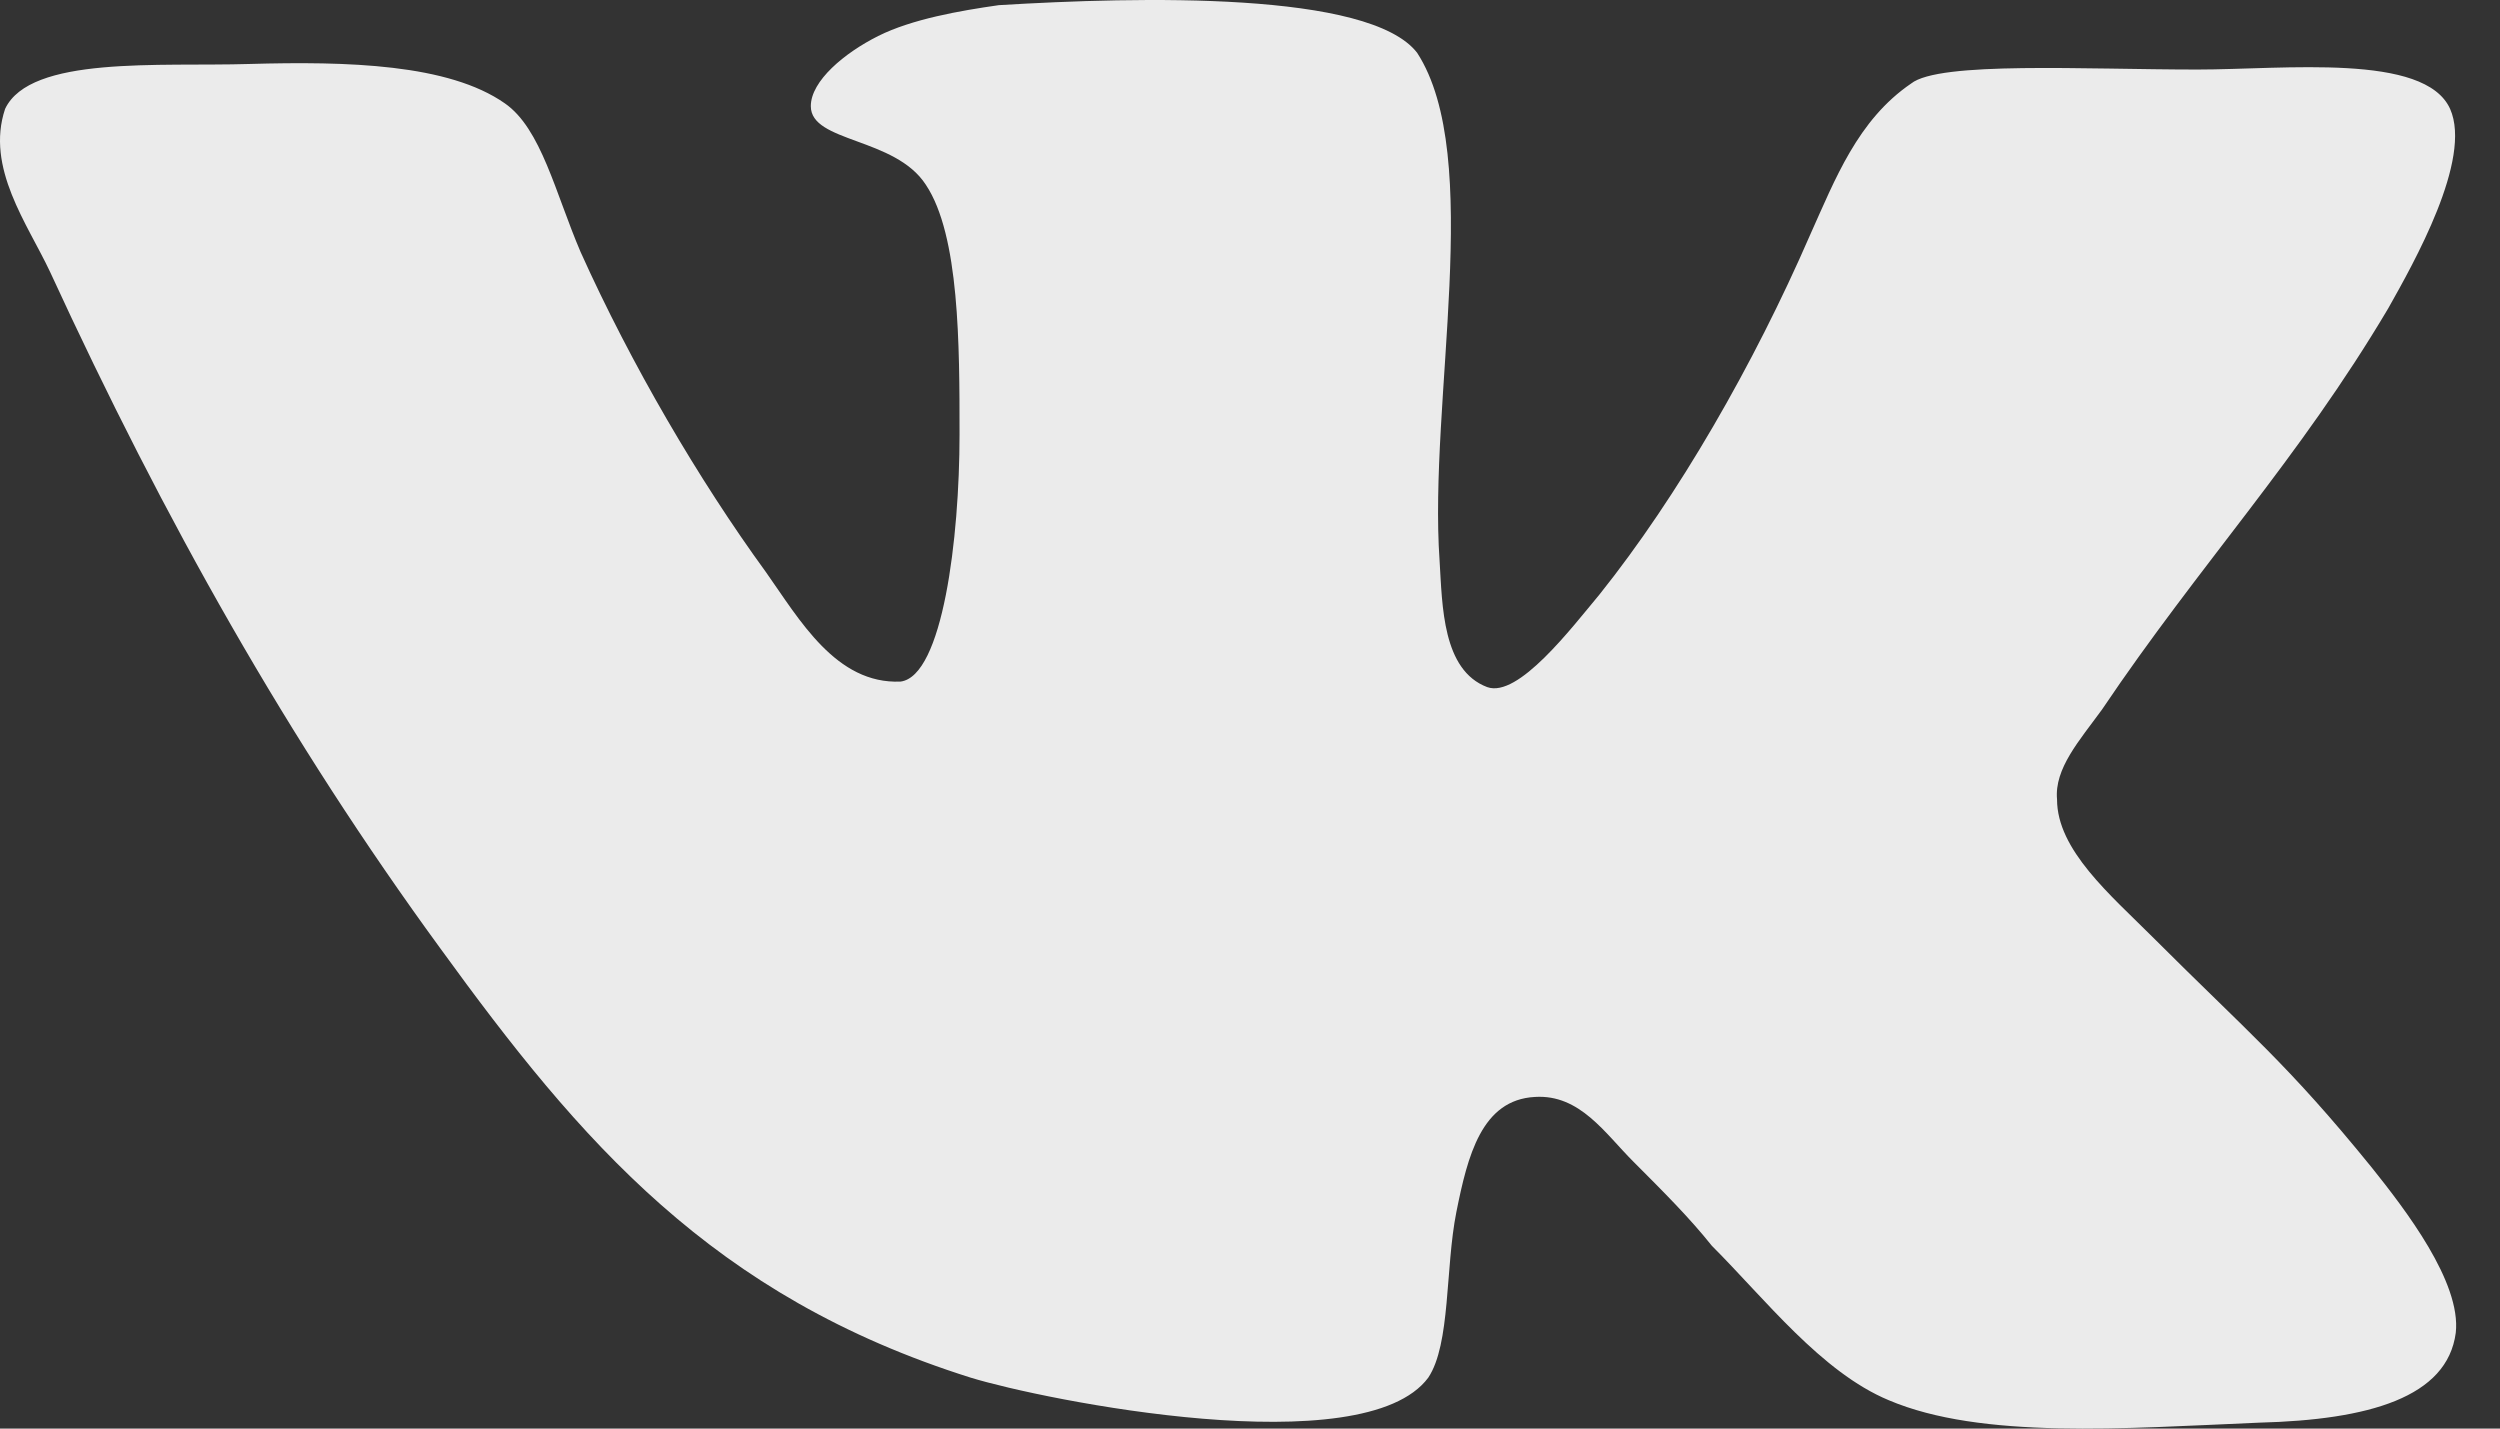 <svg width="49" height="28" viewBox="0 0 49 28" fill="none" xmlns="http://www.w3.org/2000/svg">
<rect x="0" y="0" width="49" height="28" fill="#333333" stroke="none"/>
<path d="M29.151 13.468C28.27 13.137 28.27 11.873 28.216 10.993C27.996 7.858 29.096 3.071 27.776 1.035C26.841 -0.176 22.328 -0.065 19.578 0.101C18.807 0.211 17.873 0.375 17.212 0.706C16.552 1.037 15.892 1.586 15.892 2.081C15.892 2.796 17.543 2.687 18.147 3.622C18.807 4.613 18.807 6.757 18.807 8.518C18.807 10.553 18.476 13.25 17.652 13.359C16.387 13.414 15.672 12.148 15.012 11.213C13.691 9.398 12.371 7.141 11.38 4.94C10.885 3.785 10.608 2.52 9.894 2.025C8.793 1.254 6.813 1.199 4.887 1.254C3.126 1.308 0.594 1.088 0.1 2.134C-0.286 3.289 0.54 4.389 0.98 5.326C3.235 10.222 5.656 14.514 8.628 18.585C11.38 22.38 13.964 25.407 19.026 27.002C20.457 27.442 26.728 28.708 27.994 27.002C28.434 26.342 28.325 24.856 28.545 23.755C28.765 22.655 29.04 21.555 30.085 21.5C30.966 21.445 31.46 22.215 32.012 22.766C32.617 23.372 33.112 23.866 33.552 24.417C34.598 25.463 35.698 26.893 37.019 27.444C38.834 28.215 41.64 27.995 44.281 27.884C46.427 27.829 47.967 27.389 48.133 26.123C48.244 25.132 47.142 23.703 46.481 22.877C44.83 20.842 44.061 20.236 42.189 18.364C41.364 17.539 40.318 16.659 40.318 15.669C40.263 15.063 40.758 14.514 41.198 13.909C43.124 11.048 45.05 9.012 46.811 6.041C47.306 5.16 48.462 3.125 48.022 2.134C47.527 1.034 44.776 1.363 43.07 1.363C40.869 1.363 38.008 1.197 37.457 1.638C36.411 2.352 35.971 3.509 35.476 4.609C34.376 7.141 32.89 9.726 31.35 11.652C30.799 12.312 29.755 13.687 29.149 13.467L29.151 13.468Z" fill="white" fill-opacity="0.9"/>
</svg>
